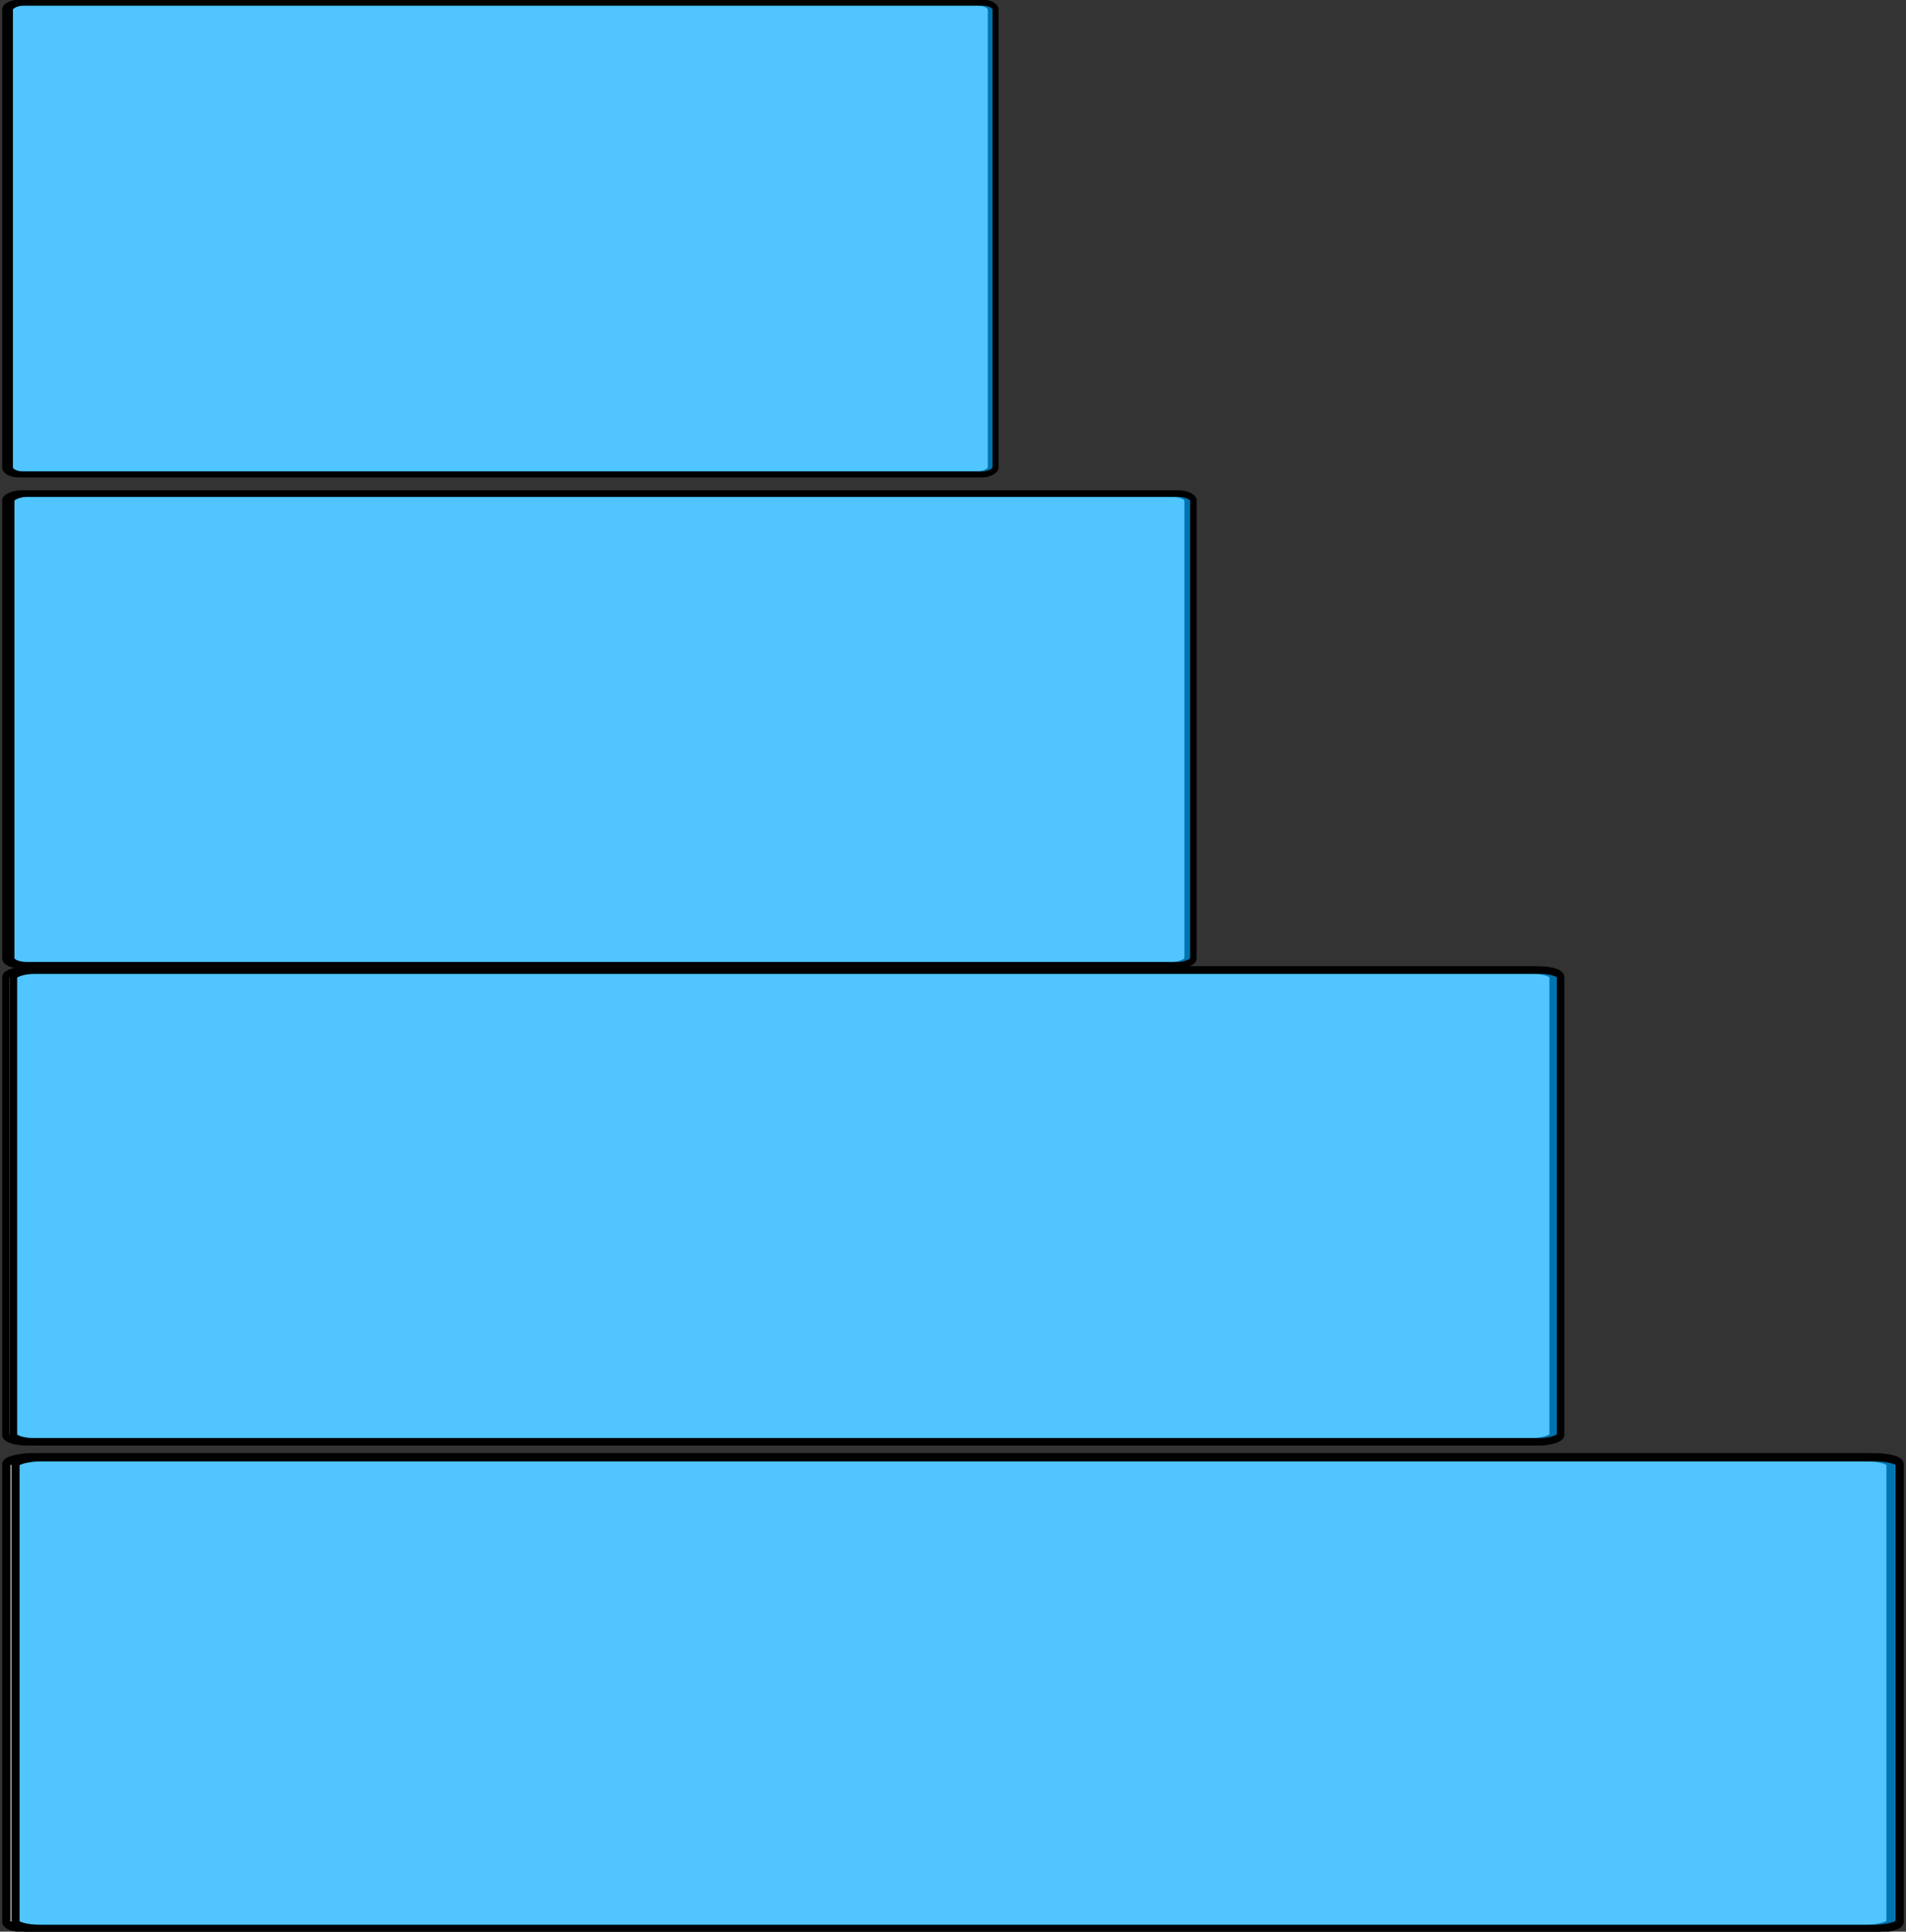 <?xml version="1.0" encoding="UTF-8" standalone="no"?>
<!-- Created with Inkscape (http://www.inkscape.org/) -->

<svg
   xmlns:dc="http://purl.org/dc/elements/1.1/"
   xmlns:cc="http://creativecommons.org/ns#"
   xmlns:rdf="http://www.w3.org/1999/02/22-rdf-syntax-ns#"
   xmlns:svg="http://www.w3.org/2000/svg"
   xmlns="http://www.w3.org/2000/svg"
   xmlns:sodipodi="http://sodipodi.sourceforge.net/DTD/sodipodi-0.dtd"
   xmlns:inkscape="http://www.inkscape.org/namespaces/inkscape"
   width="211.794"
   height="214.633"
   id="svg2"
   version="1.1"
   inkscape:version="0.92.3 (2405546, 2018-03-11)"
   sodipodi:docname="barchart.svg"
   inkscape:export-filename="Z:\Resources\ReadabilityStudio\sidebar\BarChart.png"
   inkscape:export-xdpi="114.67747"
   inkscape:export-ydpi="114.67747">
  <rect width="100%" height="100%" fill="#333333" stroke="none"/>
  <defs
     id="defs4" />
  <sodipodi:namedview
     id="base"
     pagecolor="#ffffff"
     bordercolor="#666666"
     borderopacity="1.0"
     inkscape:pageopacity="0.0"
     inkscape:pageshadow="2"
     inkscape:zoom="0.98994949"
     inkscape:cx="18.705247"
     inkscape:cy="100.8342"
     inkscape:document-units="px"
     inkscape:current-layer="layer1"
     showgrid="false"
     inkscape:window-width="1368"
     inkscape:window-height="849"
     inkscape:window-x="-8"
     inkscape:window-y="-8"
     inkscape:window-maximized="1"
     fit-margin-top="0"
     fit-margin-left="0"
     fit-margin-right="0"
     fit-margin-bottom="0"
     inkscape:pagecheckerboard="true" />
  <g
     inkscape:label="Layer 1"
     inkscape:groupmode="layer"
     id="layer1"
     transform="translate(-200.243,-373.166)">
    <rect
       style="fill:#ffffff;fill-opacity:1;fill-rule:nonzero;stroke:#000000;stroke-width:0.832;stroke-linecap:butt;stroke-miterlimit:4;stroke-dasharray:none;stroke-dashoffset:0;stroke-opacity:1"
       id="rect2985-2"
       width="52.415"
       height="171.925"
       x="480.958"
       y="-372.832"
       rx="0.765"
       ry="2.327"
       transform="rotate(90)" />
    <rect
       style="fill:#00aaff;fill-opacity:0.68;fill-rule:nonzero;stroke:#000000;stroke-width:0.832;stroke-linecap:butt;stroke-miterlimit:4;stroke-dasharray:none;stroke-dashoffset:0;stroke-opacity:1"
       id="rect2985"
       width="52.415"
       height="171.925"
       x="480.958"
       y="-373.659"
       rx="0.765"
       ry="2.327"
       transform="rotate(90)" />
    <rect
       style="fill:#ffffff;fill-opacity:1;fill-rule:nonzero;stroke:#000000;stroke-width:0.918;stroke-linecap:butt;stroke-miterlimit:4;stroke-dasharray:none;stroke-dashoffset:0;stroke-opacity:1"
       id="rect2985-2-5"
       width="52.415"
       height="209.368"
       x="535.087"
       y="-410.32"
       rx="0.765"
       ry="2.833"
       transform="rotate(90)" />
    <rect
       style="fill:#00aaff;fill-opacity:0.68;fill-rule:nonzero;stroke:#000000;stroke-width:0.918;stroke-linecap:butt;stroke-miterlimit:4;stroke-dasharray:none;stroke-dashoffset:0;stroke-opacity:1"
       id="rect2985-1"
       width="52.415"
       height="209.368"
       x="535.087"
       y="-411.327"
       rx="0.765"
       ry="2.833"
       transform="rotate(90)" />
    <rect
       style="fill:#ffffff;fill-opacity:1;fill-rule:nonzero;stroke:#000000;stroke-width:0.727;stroke-linecap:butt;stroke-miterlimit:4;stroke-dasharray:none;stroke-dashoffset:0;stroke-opacity:1"
       id="rect2985-2-2"
       width="52.415"
       height="131.361"
       x="428.011"
       y="-332.215"
       rx="0.765"
       ry="1.778"
       transform="rotate(90)" />
    <rect
       style="fill:#00aaff;fill-opacity:0.68;fill-rule:nonzero;stroke:#000000;stroke-width:0.727;stroke-linecap:butt;stroke-miterlimit:4;stroke-dasharray:none;stroke-dashoffset:0;stroke-opacity:1"
       id="rect2985-16"
       width="52.415"
       height="131.361"
       x="428.011"
       y="-332.846"
       rx="0.765"
       ry="1.778"
       transform="rotate(90)" />
    <rect
       style="fill:#ffffff;fill-opacity:1;fill-rule:nonzero;stroke:#000000;stroke-width:0.664;stroke-linecap:butt;stroke-miterlimit:4;stroke-dasharray:none;stroke-dashoffset:0;stroke-opacity:1"
       id="rect2985-2-3"
       width="52.415"
       height="109.52"
       x="373.462"
       y="-310.34"
       rx="0.765"
       ry="1.482"
       transform="rotate(90)" />
    <rect
       style="fill:#00aaff;fill-opacity:0.68;fill-rule:nonzero;stroke:#000000;stroke-width:0.664;stroke-linecap:butt;stroke-miterlimit:4;stroke-dasharray:none;stroke-dashoffset:0;stroke-opacity:1"
       id="rect2985-12"
       width="52.415"
       height="109.52"
       x="373.462"
       y="-310.867"
       rx="0.765"
       ry="1.482"
       transform="rotate(90)" />
  </g>
</svg>
